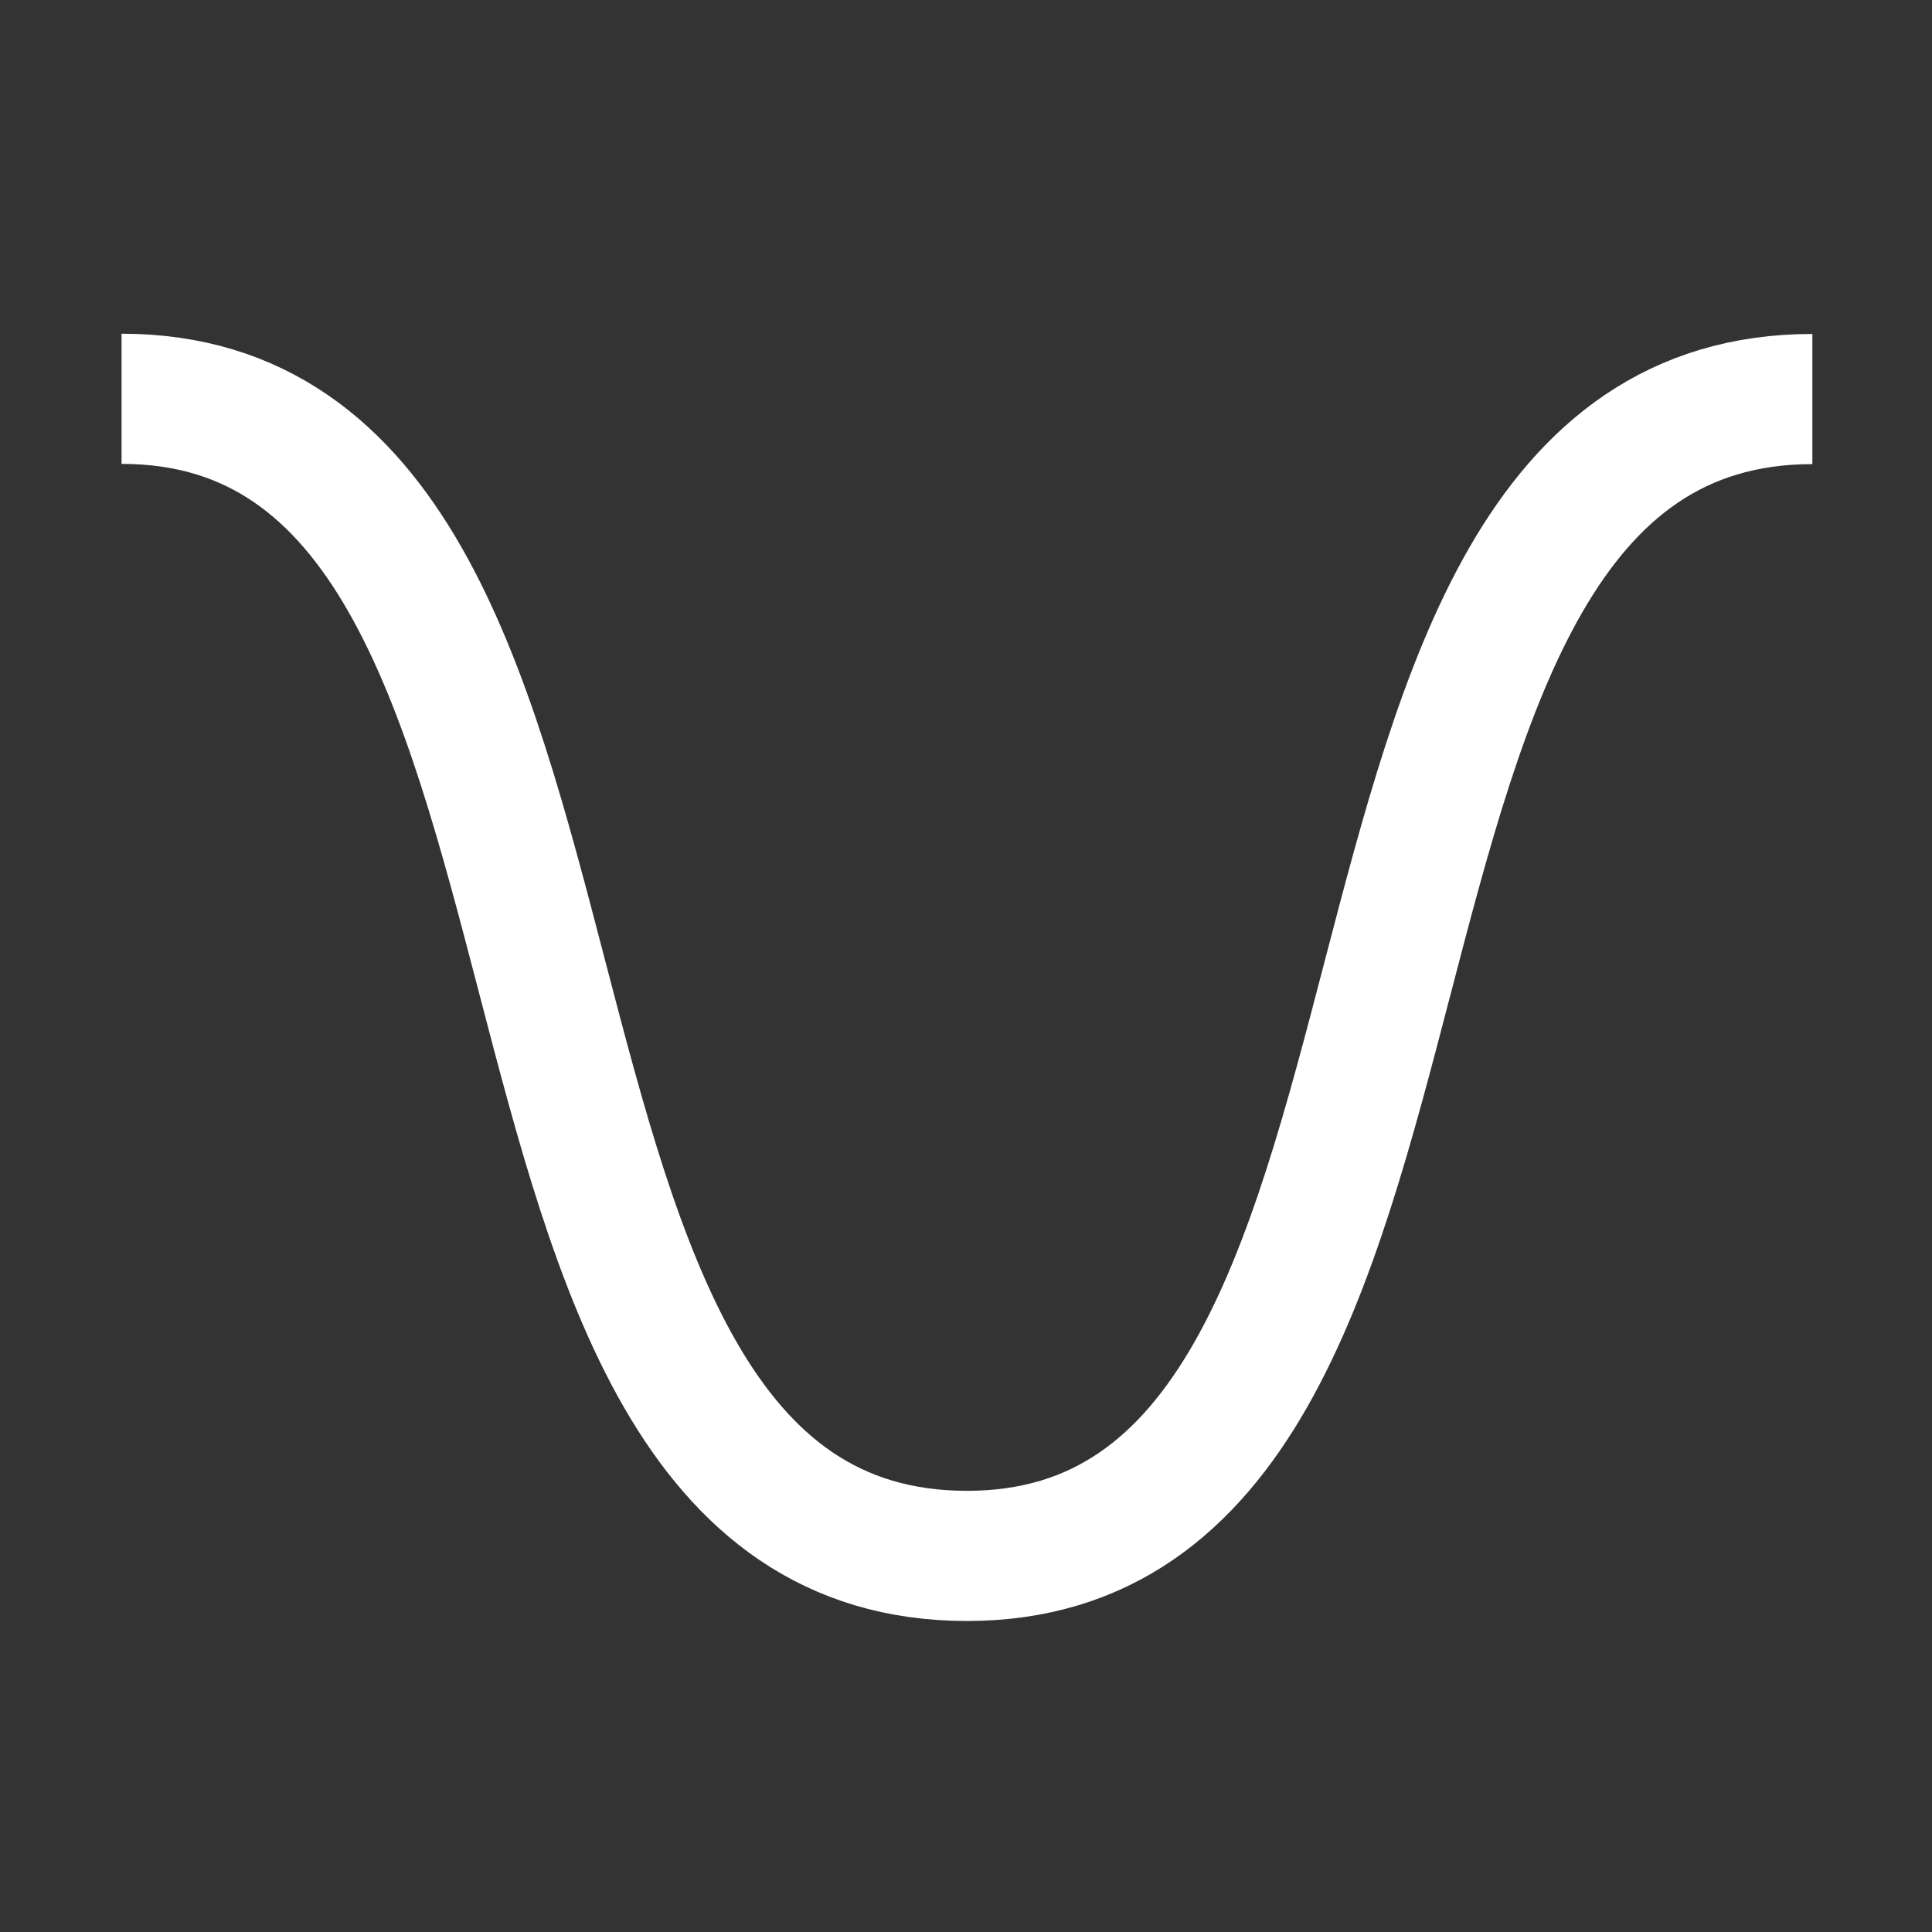 <?xml version="1.0" encoding="UTF-8" standalone="no"?>
<!-- Uploaded to: SVG Repo, www.svgrepo.com, Generator: SVG Repo Mixer Tools -->

<svg
   fill="#000000"
   width="800px"
   height="800px"
   viewBox="0 0 24 24"
   version="1.1"
   id="svg2"
   sodipodi:docname="delay.svg"
   inkscape:version="1.3 (0e150ed6c4, 2023-07-21)"
   xmlns:inkscape="http://www.inkscape.org/namespaces/inkscape"
   xmlns:sodipodi="http://sodipodi.sourceforge.net/DTD/sodipodi-0.dtd"
   xmlns="http://www.w3.org/2000/svg"
   xmlns:svg="http://www.w3.org/2000/svg">
  <rect x="0" y="0" width="24" height="24" fill="#333333" stroke="none"/>
  <sodipodi:namedview
     id="namedview2"
     pagecolor="#505050"
     bordercolor="#ffffff"
     borderopacity="1"
     inkscape:showpageshadow="0"
     inkscape:pageopacity="0"
     inkscape:pagecheckerboard="1"
     inkscape:deskcolor="#d1d1d1"
     showguides="true"
     inkscape:zoom="1.153125"
     inkscape:cx="1014.6341"
     inkscape:cy="480"
     inkscape:window-width="3840"
     inkscape:window-height="2080"
     inkscape:window-x="3829"
     inkscape:window-y="-11"
     inkscape:window-maximized="1"
     inkscape:current-layer="svg2"
     showgrid="true">
    <inkscape:grid
       id="grid11"
       units="px"
       originx="0"
       originy="0"
       spacingx="0.03"
       spacingy="0.03"
       empcolor="#0099e5"
       empopacity="0.302"
       color="#0099e5"
       opacity="0.149"
       empspacing="5"
       dotted="false"
       gridanglex="30"
       gridanglez="30"
       visible="true" />
  </sodipodi:namedview>
  <defs
     id="defs2">
    <inkscape:path-effect
       effect="powermask"
       id="path-effect18"
       is_visible="true"
       lpeversion="1"
       uri="#mask-powermask-path-effect18"
       invert="false"
       hide_mask="false"
       background="true"
       background_color="#ffffffff" />
    <inkscape:path-effect
       effect="powermask"
       id="path-effect15"
       is_visible="true"
       lpeversion="1"
       uri="#mask-powermask-path-effect15"
       invert="false"
       hide_mask="false"
       background="true"
       background_color="#ffffffff" />
    <linearGradient
       id="swatch8"
       inkscape:swatch="solid">
      <stop
         style="stop-color:#ffffff;stop-opacity:1;"
         offset="0"
         id="stop8" />
    </linearGradient>
    <mask
       maskUnits="userSpaceOnUse"
       id="mask-powermask-path-effect15">
      <path
         style="fill:none;fill-opacity:1;stroke:#000000;stroke-width:2.202;stroke-dasharray:none;stroke-opacity:1"
         d="m 7.512,8.193 c 4.501,0 4.506,6.246 9.005,6.246"
         id="path15"
         sodipodi:nodetypes="cc" />
    </mask>
    <mask
       maskUnits="userSpaceOnUse"
       id="mask-powermask-path-effect18">
      <path
         style="fill:none;fill-opacity:1;stroke:#000000;stroke-width:2.442;stroke-dasharray:none;stroke-opacity:1"
         d="m 1.51,4.954 c 6.719,0 3.717,14.374 10.502,14.374 6.721,0 3.716,-14.371 10.502,-14.371"
         id="path18"
         sodipodi:nodetypes="ccc" />
    </mask>
  </defs>
  <path
     style="fill:none;fill-opacity:1;stroke:#ffffff;stroke-width:1.617;stroke-dasharray:none;stroke-opacity:1"
     d="m 1.51,4.954 c 6.719,0 3.717,14.374 10.502,14.374 6.721,0 3.716,-14.371 10.502,-14.371"
     id="path16"
     sodipodi:nodetypes="ccc" />
</svg>
